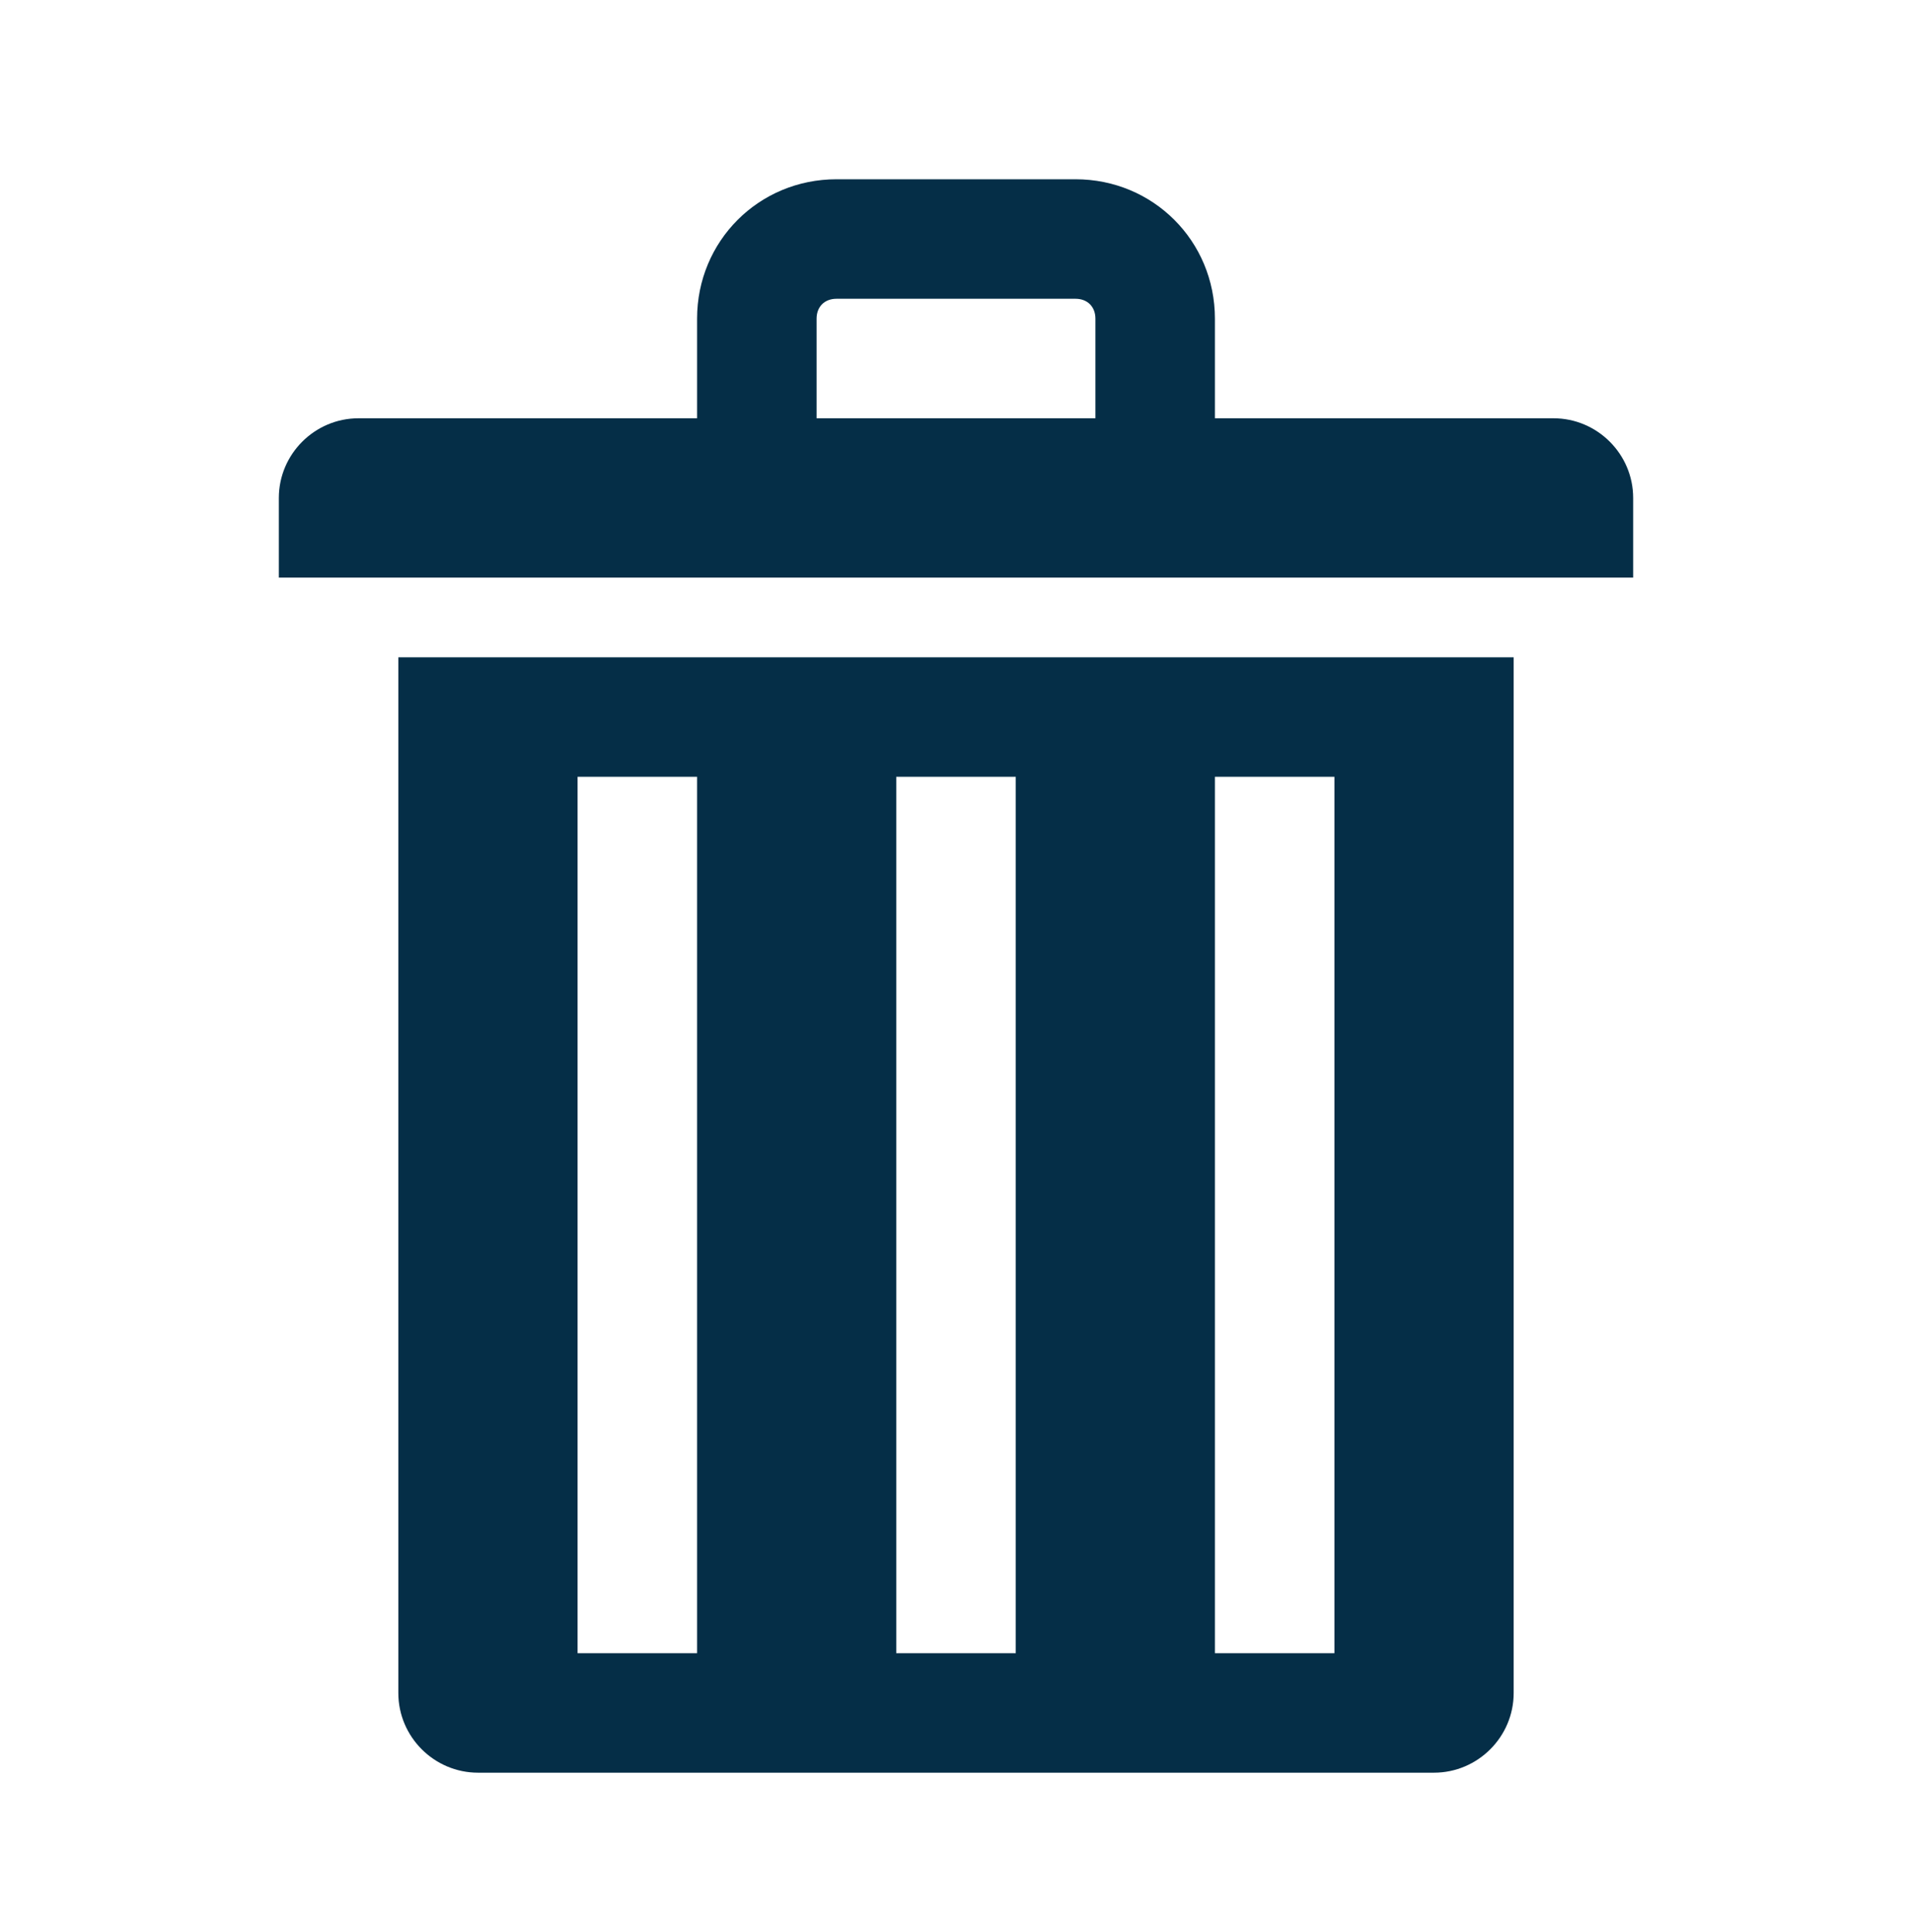 <svg width="96" height="97" xmlns="http://www.w3.org/2000/svg" xmlns:xlink="http://www.w3.org/1999/xlink" xml:space="preserve" overflow="hidden"><g transform="translate(-640 -560)"><g><g><g><g><path d="M718 581 701 581 701 576C701 572.1 697.9 569 694 569L682 569C678.1 569 675 572.1 675 576L675 581 658 581C655.8 581 654 582.8 654 585L654 589 722 589 722 585C722 582.8 720.2 581 718 581ZM681 576C681 575.4 681.4 575 682 575L694 575C694.6 575 695 575.4 695 576L695 581 681 581 681 576Z" fill="#052E47" fill-rule="nonzero" fill-opacity="1"/><path d="M660 645C660 647.2 661.8 649 664 649L712 649C714.2 649 716 647.2 716 645L716 593 660 593 660 645ZM701 599 707 599 707 643 701 643 701 599ZM685 599 691 599 691 643 685 643 685 599ZM669 599 675 599 675 643 669 643 669 599Z" fill="#052E47" fill-rule="nonzero" fill-opacity="1"/></g></g></g></g></g></svg>